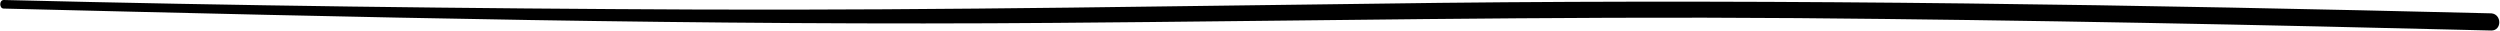 <?xml version="1.0" encoding="utf-8"?>
<!-- Generator: Adobe Illustrator 25.1.0, SVG Export Plug-In . SVG Version: 6.00 Build 0)  -->
<svg version="1.1" id="Calque_1" xmlns="http://www.w3.org/2000/svg" xmlns:xlink="http://www.w3.org/1999/xlink" x="0px" y="0px"
	 viewBox="0 0 262.2 3.2" style="enable-background:new 0 0 262.2 3.2;" xml:space="preserve">
<g>
	<g>
		<path d="M0.4,0.9c36.8,0.9,73.5,1.8,110.3,1.5c25.9-0.2,51.8-0.7,77.8-0.5c24.3,0.2,48.6,0.7,72.8,1.3c1.1,0,1.1-1.7,0-1.8
			C224.6,0.5,187.8-0.1,151,0.3C125.1,0.6,99.2,1.1,73.3,1C49,0.9,24.7,0.6,0.4,0C-0.1,0-0.1,0.9,0.4,0.9L0.4,0.9z"/>
	</g>
</g>
</svg>
